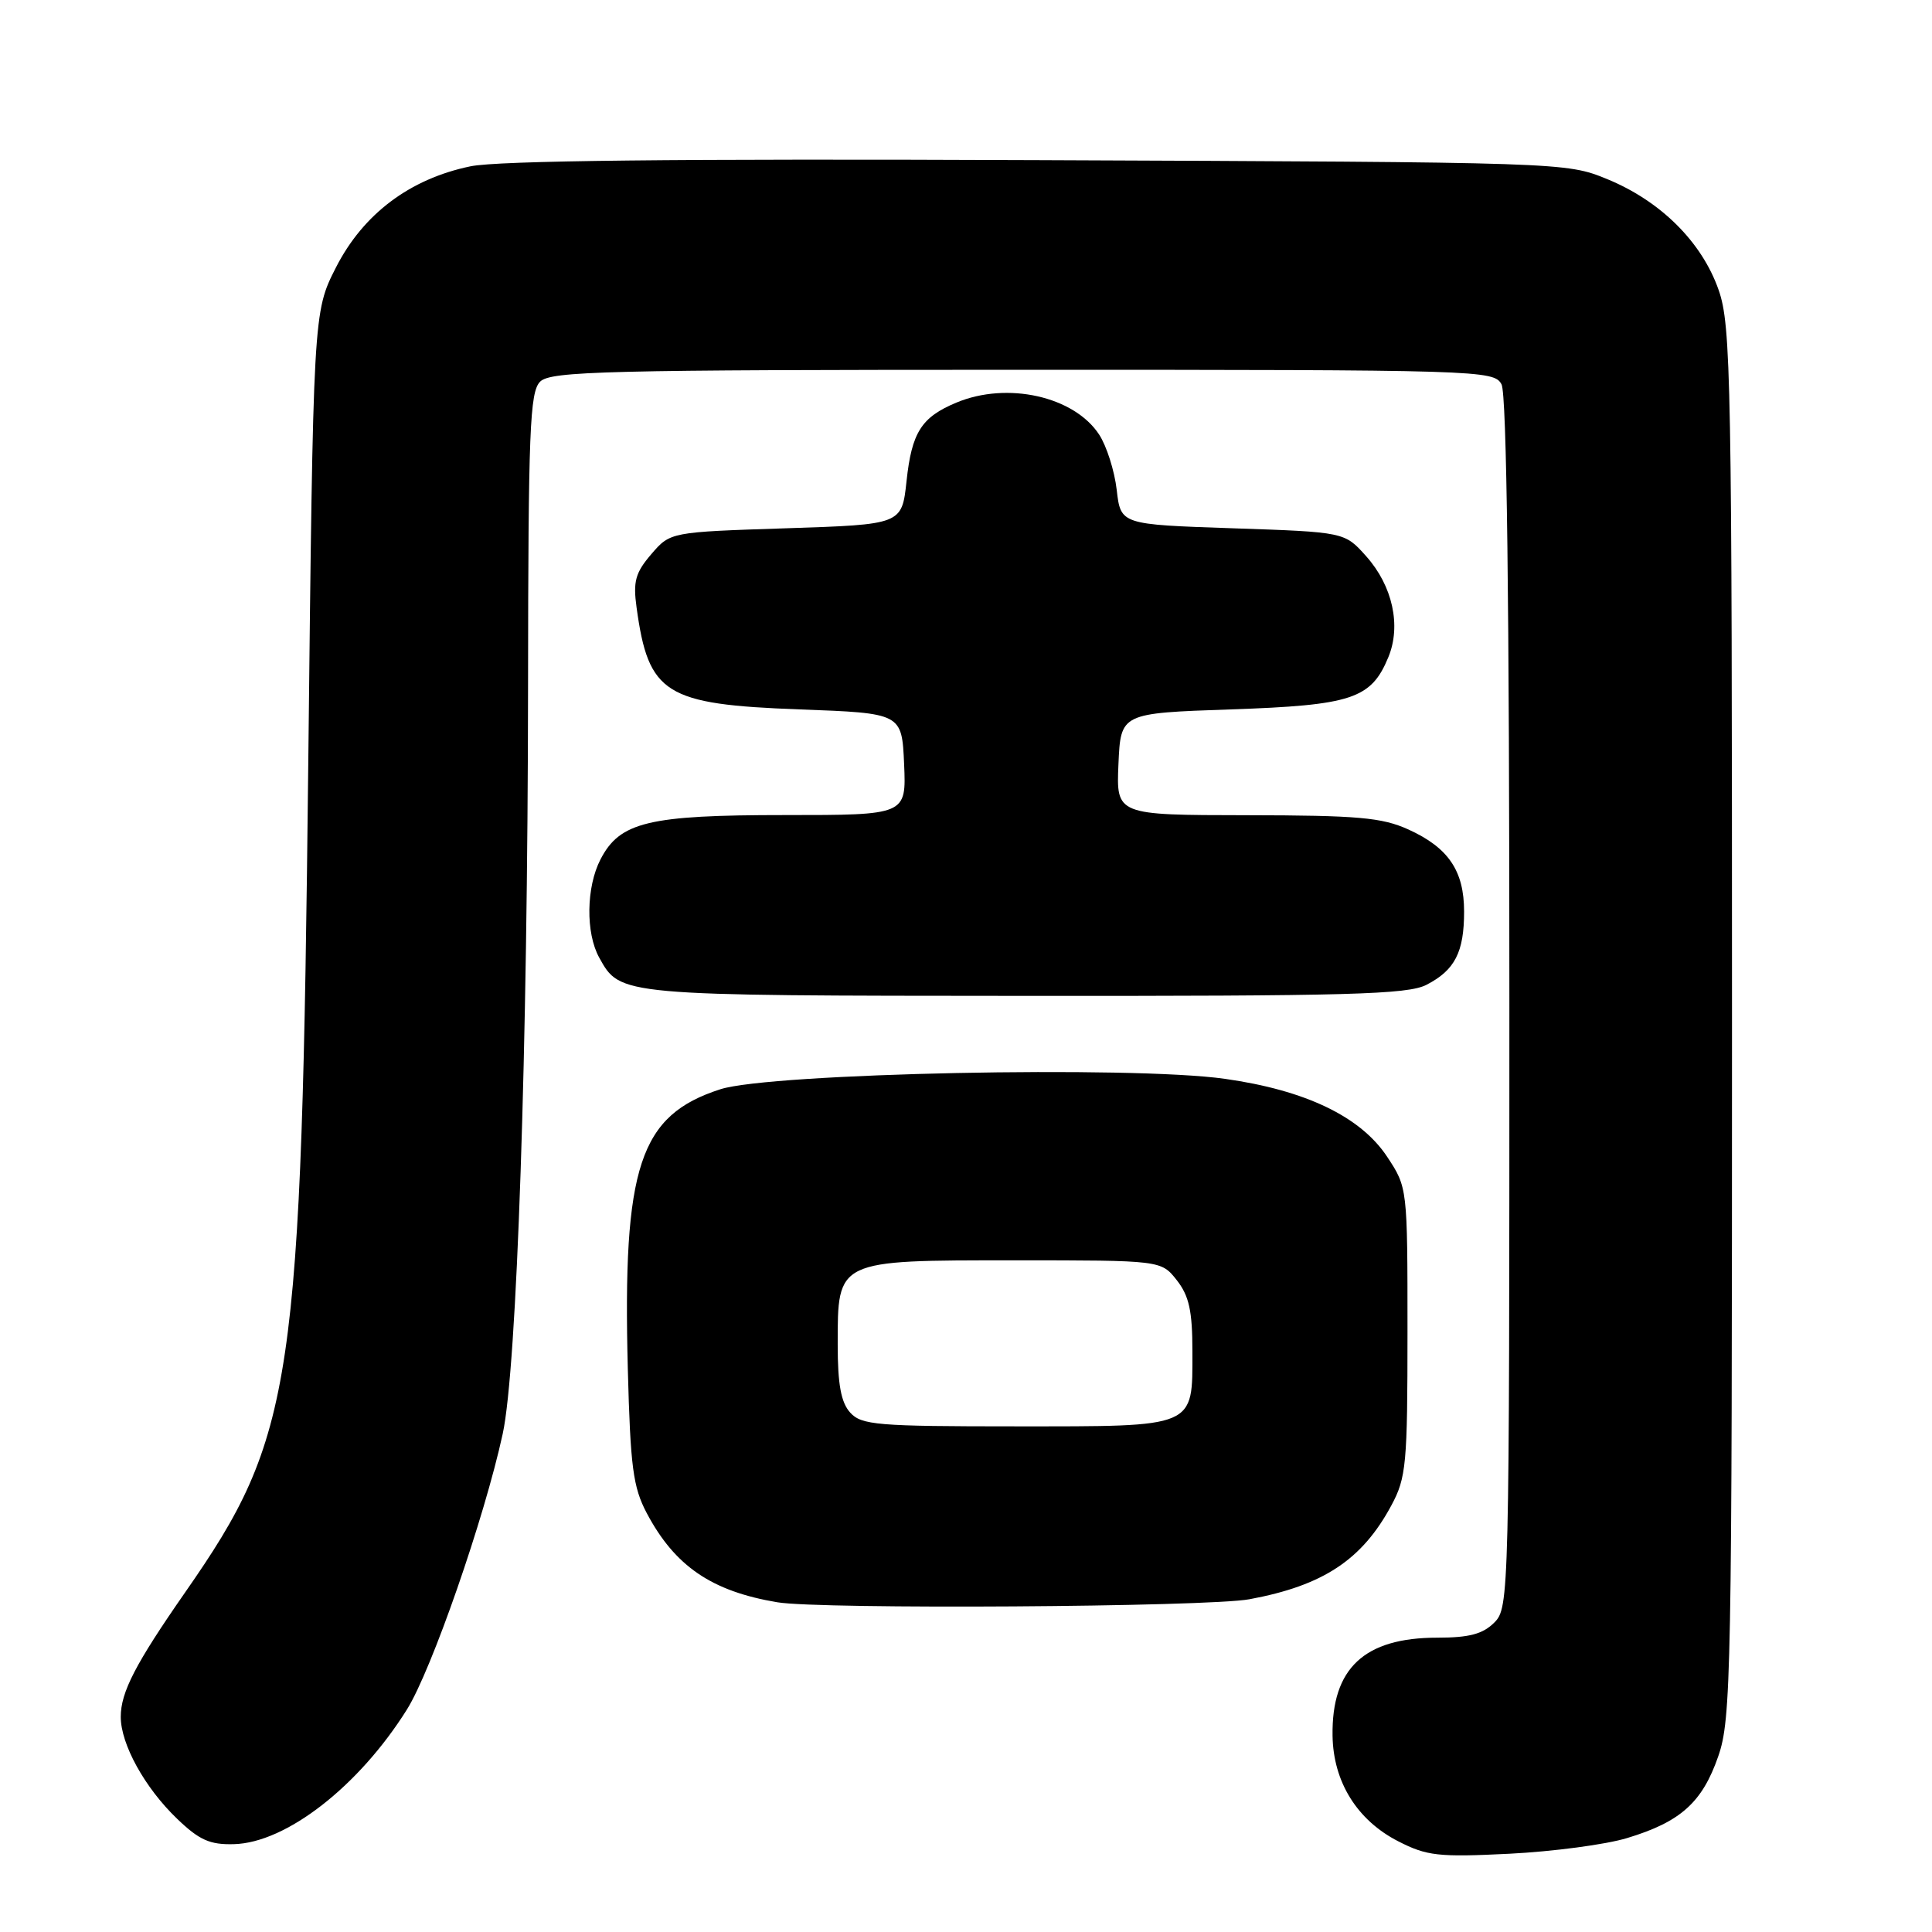 <?xml version="1.0" encoding="UTF-8" standalone="no"?>
<!DOCTYPE svg PUBLIC "-//W3C//DTD SVG 1.1//EN" "http://www.w3.org/Graphics/SVG/1.1/DTD/svg11.dtd" >
<svg xmlns="http://www.w3.org/2000/svg" xmlns:xlink="http://www.w3.org/1999/xlink" version="1.1" viewBox="0 0 256 256">
 <g >
 <path fill="currentColor"
d=" M 215.61 243.55 C 222.68 241.41 225.55 238.84 227.67 232.74 C 229.39 227.81 229.50 222.00 229.50 135.50 C 229.50 50.08 229.37 43.14 227.73 38.43 C 225.51 32.07 220.04 26.63 212.93 23.72 C 207.52 21.51 207.22 21.50 137.57 21.22 C 89.47 21.02 65.97 21.28 62.33 22.04 C 54.31 23.70 48.13 28.35 44.52 35.43 C 41.50 41.36 41.50 41.36 40.85 100.93 C 39.95 183.64 38.96 190.28 24.53 211.00 C 17.96 220.44 16.00 224.22 16.00 227.49 C 16.00 231.12 19.18 236.88 23.45 240.98 C 26.40 243.82 27.80 244.45 31.00 244.36 C 37.92 244.18 47.55 236.69 53.92 226.52 C 57.18 221.32 64.18 201.18 66.61 190.00 C 68.50 181.35 69.93 139.09 69.97 90.82 C 70.00 57.02 70.20 51.94 71.57 50.57 C 72.97 49.18 80.15 49.00 135.54 49.00 C 196.20 49.00 197.96 49.05 198.96 50.93 C 199.65 52.22 200.00 79.66 200.00 132.93 C 200.00 211.67 199.97 213.03 198.00 215.00 C 196.48 216.52 194.67 217.00 190.45 217.00 C 180.77 217.00 176.44 221.06 176.57 229.99 C 176.66 236.10 179.82 241.19 185.27 243.98 C 189.06 245.92 190.59 246.10 200.00 245.63 C 205.78 245.34 212.80 244.41 215.61 243.55 Z  M 165.55 211.91 C 175.32 210.10 180.47 206.70 184.35 199.50 C 186.34 195.81 186.50 194.05 186.50 176.43 C 186.50 157.38 186.50 157.35 183.80 153.27 C 180.28 147.96 173.00 144.46 162.30 142.95 C 149.98 141.20 102.10 142.19 95.46 144.33 C 84.73 147.78 82.49 154.57 83.19 181.42 C 83.53 194.37 83.88 197.06 85.70 200.50 C 89.42 207.52 94.29 210.85 103.00 212.31 C 108.70 213.27 159.98 212.94 165.55 211.91 Z  M 189.02 130.49 C 192.78 128.55 194.00 126.17 194.00 120.79 C 194.00 115.38 191.92 112.32 186.62 109.91 C 183.11 108.32 179.93 108.04 165.20 108.02 C 147.91 108.00 147.91 108.00 148.20 101.25 C 148.50 94.50 148.50 94.50 163.05 94.00 C 179.13 93.45 181.68 92.61 183.96 87.09 C 185.69 82.92 184.53 77.63 181.03 73.71 C 178.17 70.50 178.17 70.50 163.34 70.00 C 148.50 69.50 148.50 69.50 147.97 64.91 C 147.68 62.39 146.63 59.09 145.64 57.58 C 142.32 52.51 133.46 50.53 126.72 53.35 C 122.09 55.28 120.81 57.29 120.12 63.76 C 119.50 69.50 119.50 69.50 104.16 70.00 C 88.82 70.50 88.82 70.50 86.30 73.43 C 84.19 75.89 83.87 77.05 84.35 80.50 C 85.92 91.97 88.11 93.34 105.95 94.00 C 119.50 94.50 119.50 94.50 119.80 101.25 C 120.09 108.00 120.09 108.00 104.01 108.00 C 85.93 108.00 82.13 108.91 79.57 113.87 C 77.67 117.54 77.59 123.63 79.40 126.89 C 82.20 131.95 81.96 131.93 135.80 131.96 C 178.76 131.99 186.53 131.78 189.02 130.49 Z  M 112.65 187.17 C 111.44 185.83 111.00 183.44 111.00 178.17 C 111.00 166.90 110.78 167.00 134.43 167.00 C 153.85 167.00 153.85 167.00 155.93 169.63 C 157.56 171.71 158.00 173.70 158.00 179.06 C 158.00 189.27 158.65 189.00 134.58 189.00 C 116.21 189.00 114.15 188.83 112.65 187.17 Z "/>
</g>
</svg>